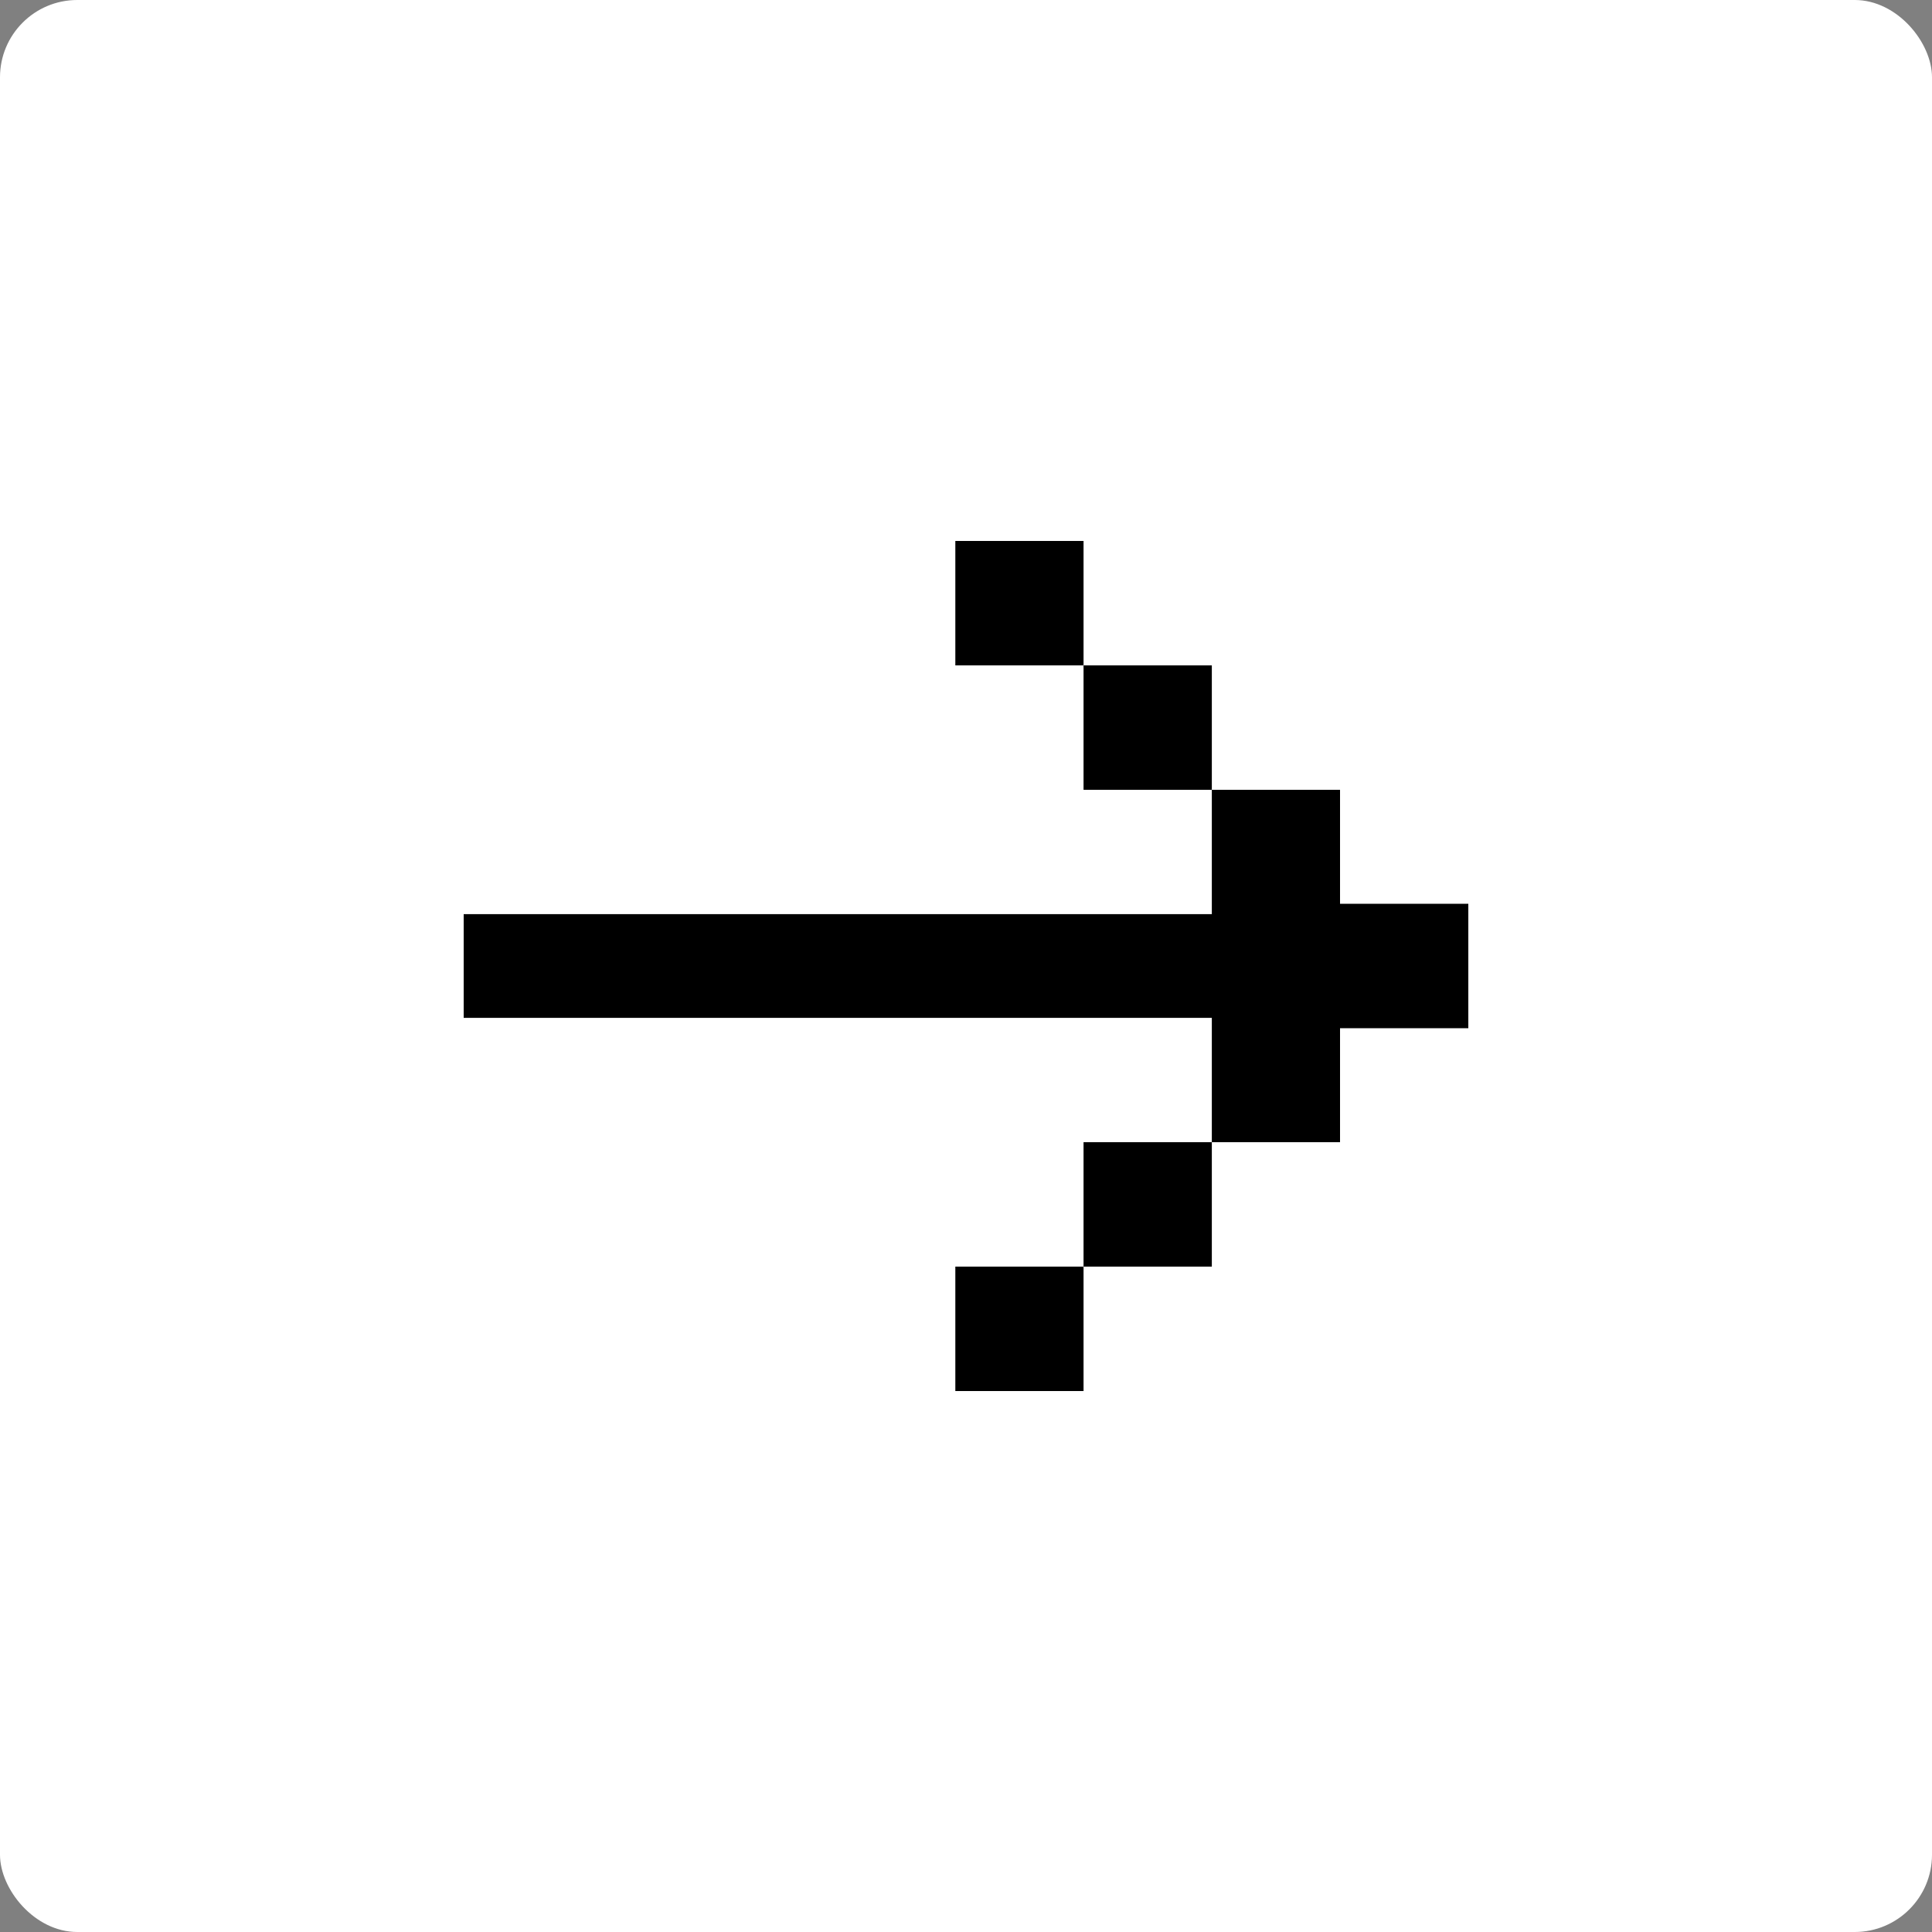 <svg width="25" height="25" viewBox="0 0 25 25" fill="none" xmlns="http://www.w3.org/2000/svg">
    <rect x="0" y="0" width="25" height="25" fill="#808080" stroke="none"/>
    <rect width="25" height="25" rx="1" fill="white"/>
    <path d="M19 11.695V13.305H17.34V14.78H15.681V13.171H6V11.829H15.681V10.22H17.34V11.695H19Z" fill="black"/>
    <path d="M15.681 8.61H14.021V10.22H15.681V8.61Z" fill="black"/>
    <path d="M14.021 7H12.362V8.61H14.021V7Z" fill="black"/>
    <path d="M15.681 14.78H14.021V16.39H15.681V14.78Z" fill="black"/>
    <path d="M14.021 16.39H12.362V18H14.021V16.39Z" fill="black"/>
</svg>
